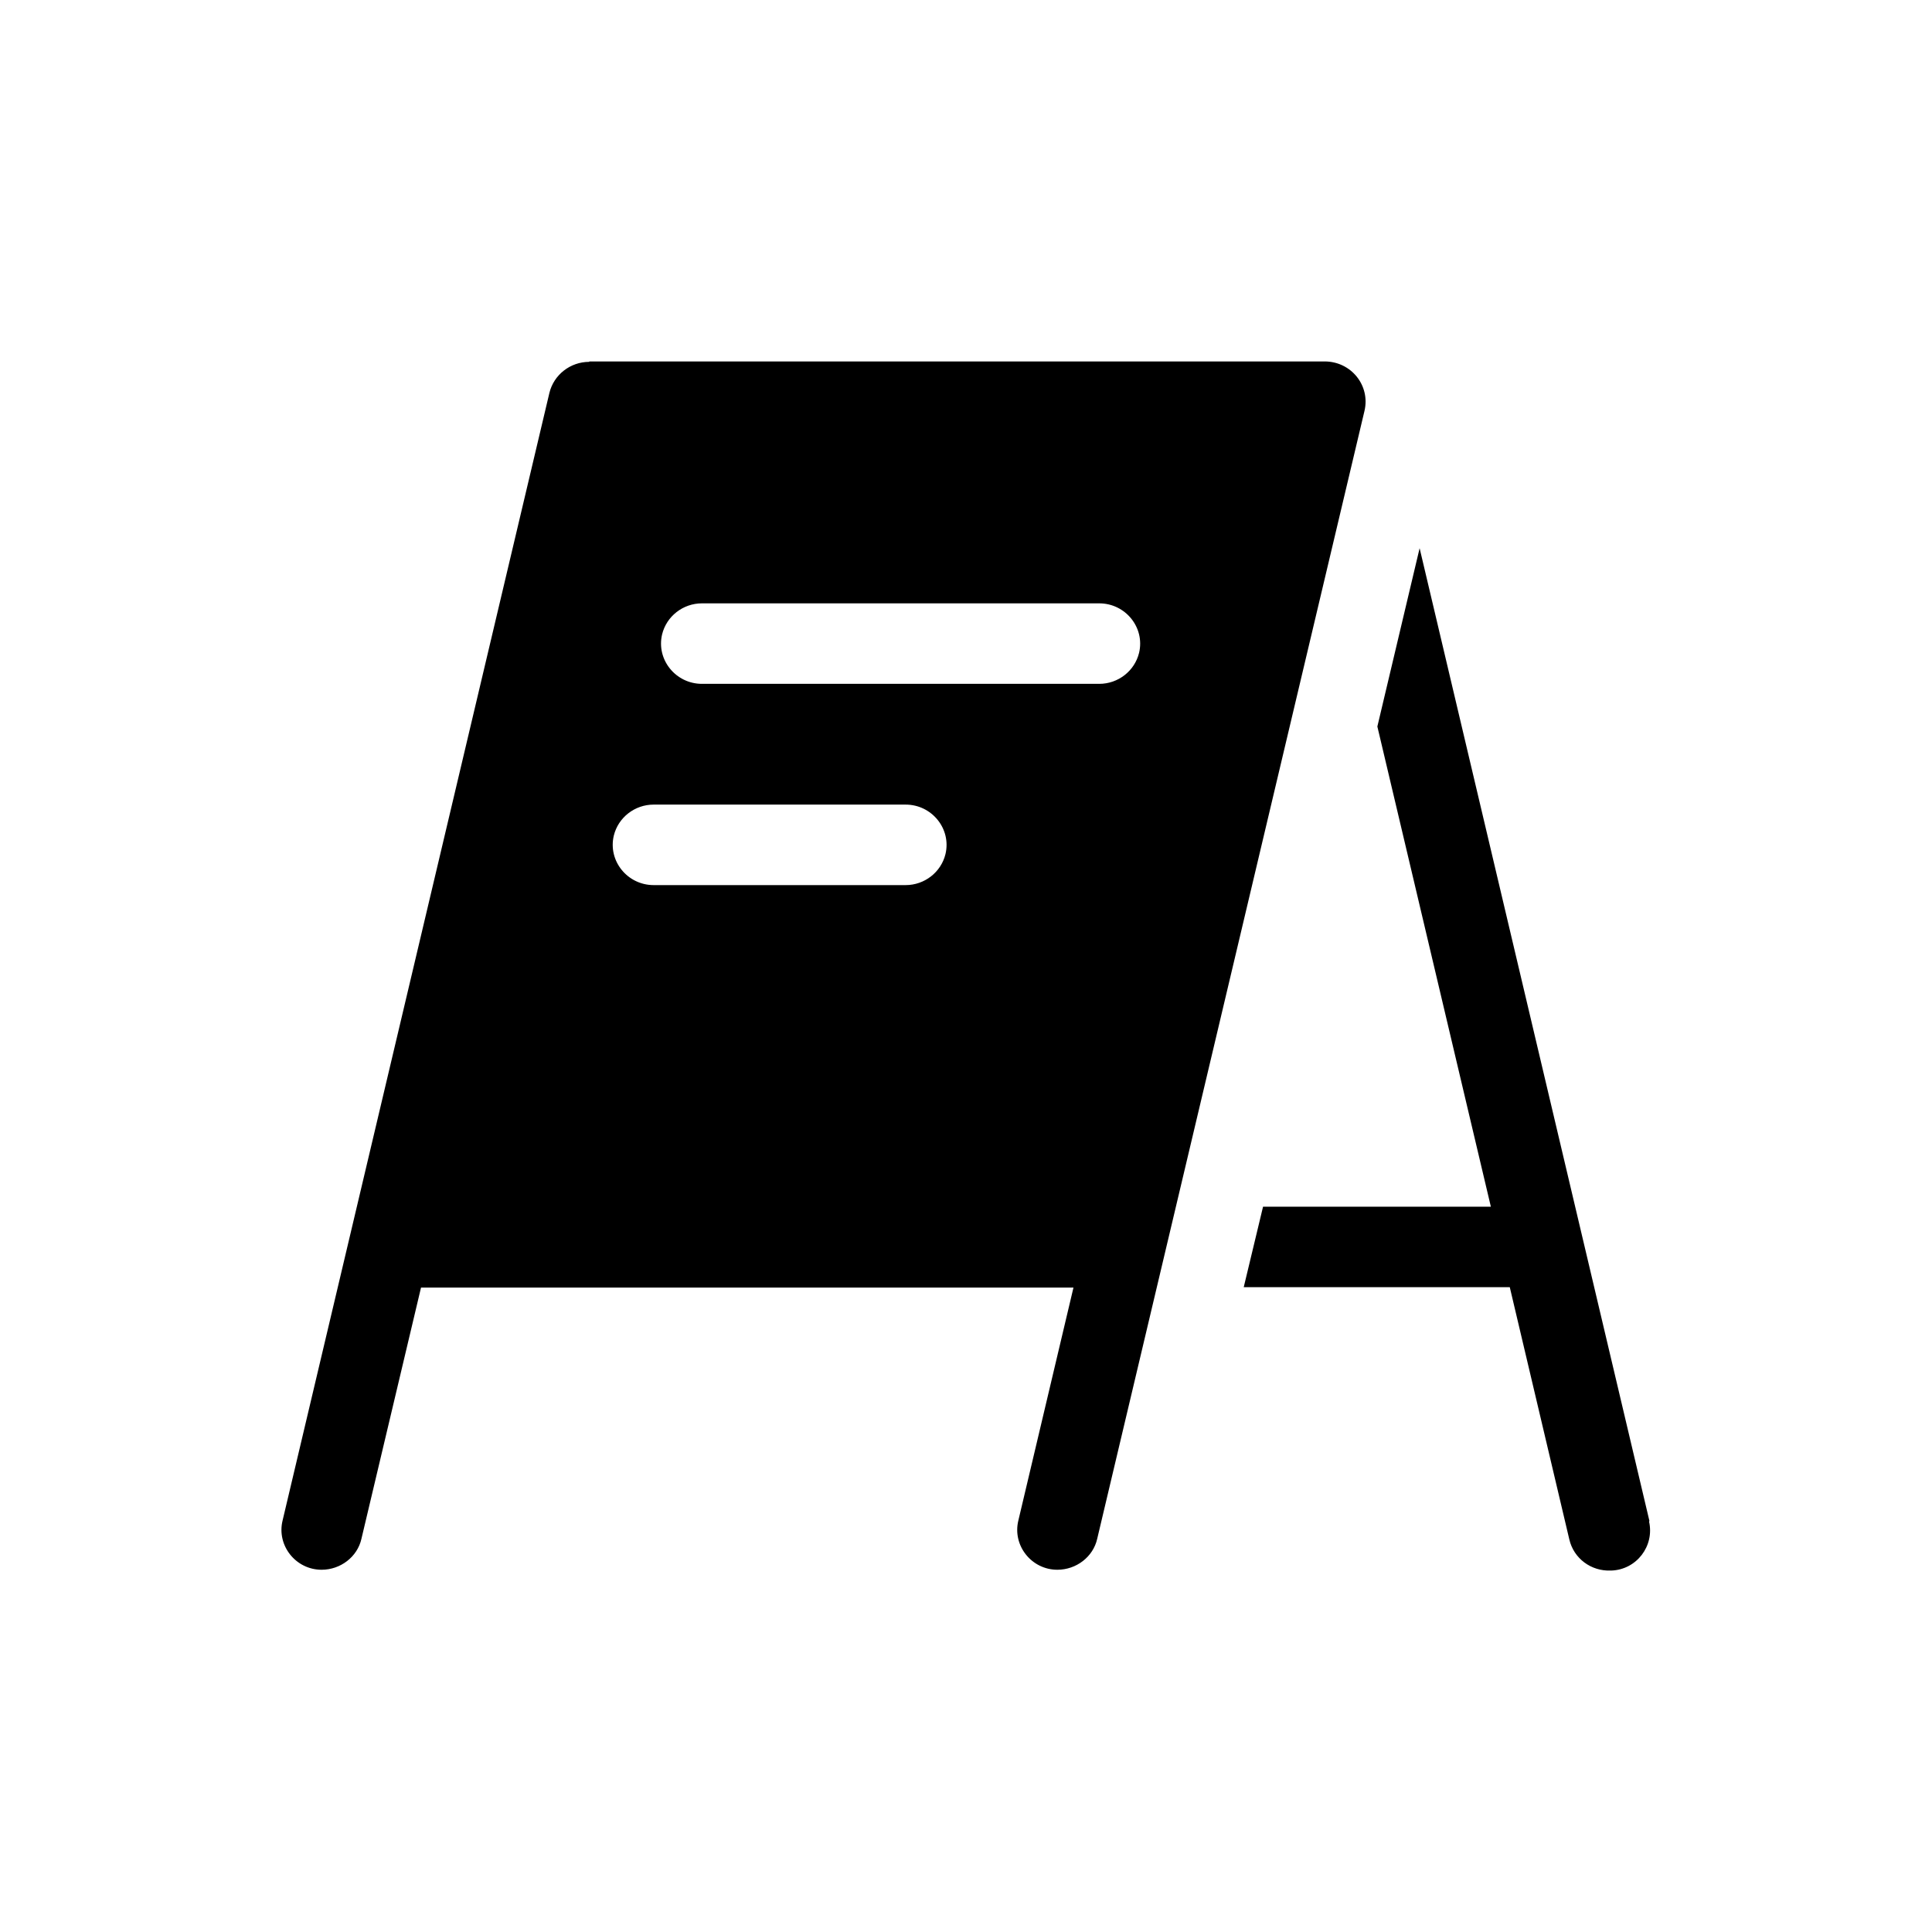 <svg xmlns="http://www.w3.org/2000/svg" viewBox="0 0 48 48"><title>Reclame</title><path d="M14.64 8.99c-.47 0-.88.32-.99.77L7.02 37.78c-.15.62.33 1.22.97 1.22.47 0 .89-.32.99-.77l1.48-6.24h16.21l-1.37 5.79c-.15.62.33 1.22.97 1.22.47 0 .89-.32.99-.77l6.64-28.02c.15-.63-.33-1.23-.99-1.23H14.64Zm8.85 12.23c-.11.45-.52.77-.99.77h-6.26c-.65 0-1.14-.6-.99-1.23.11-.45.52-.77.99-.77h6.26c.65 0 1.14.6.99 1.23Zm-7.04-5.46c.11-.45.52-.77.99-.77h9.87c.65 0 1.14.6.99 1.23-.11.45-.52.77-.99.77h-9.87c-.65 0-1.14-.6-.99-1.23ZM40.97 37.8c.14.61-.31 1.2-.94 1.22h-.01c-.49.02-.92-.3-1.03-.77l-1.48-6.27H30.9l.48-2h5.66l-2.82-11.93 1.05-4.43 5.71 24.17Z"/></svg>
